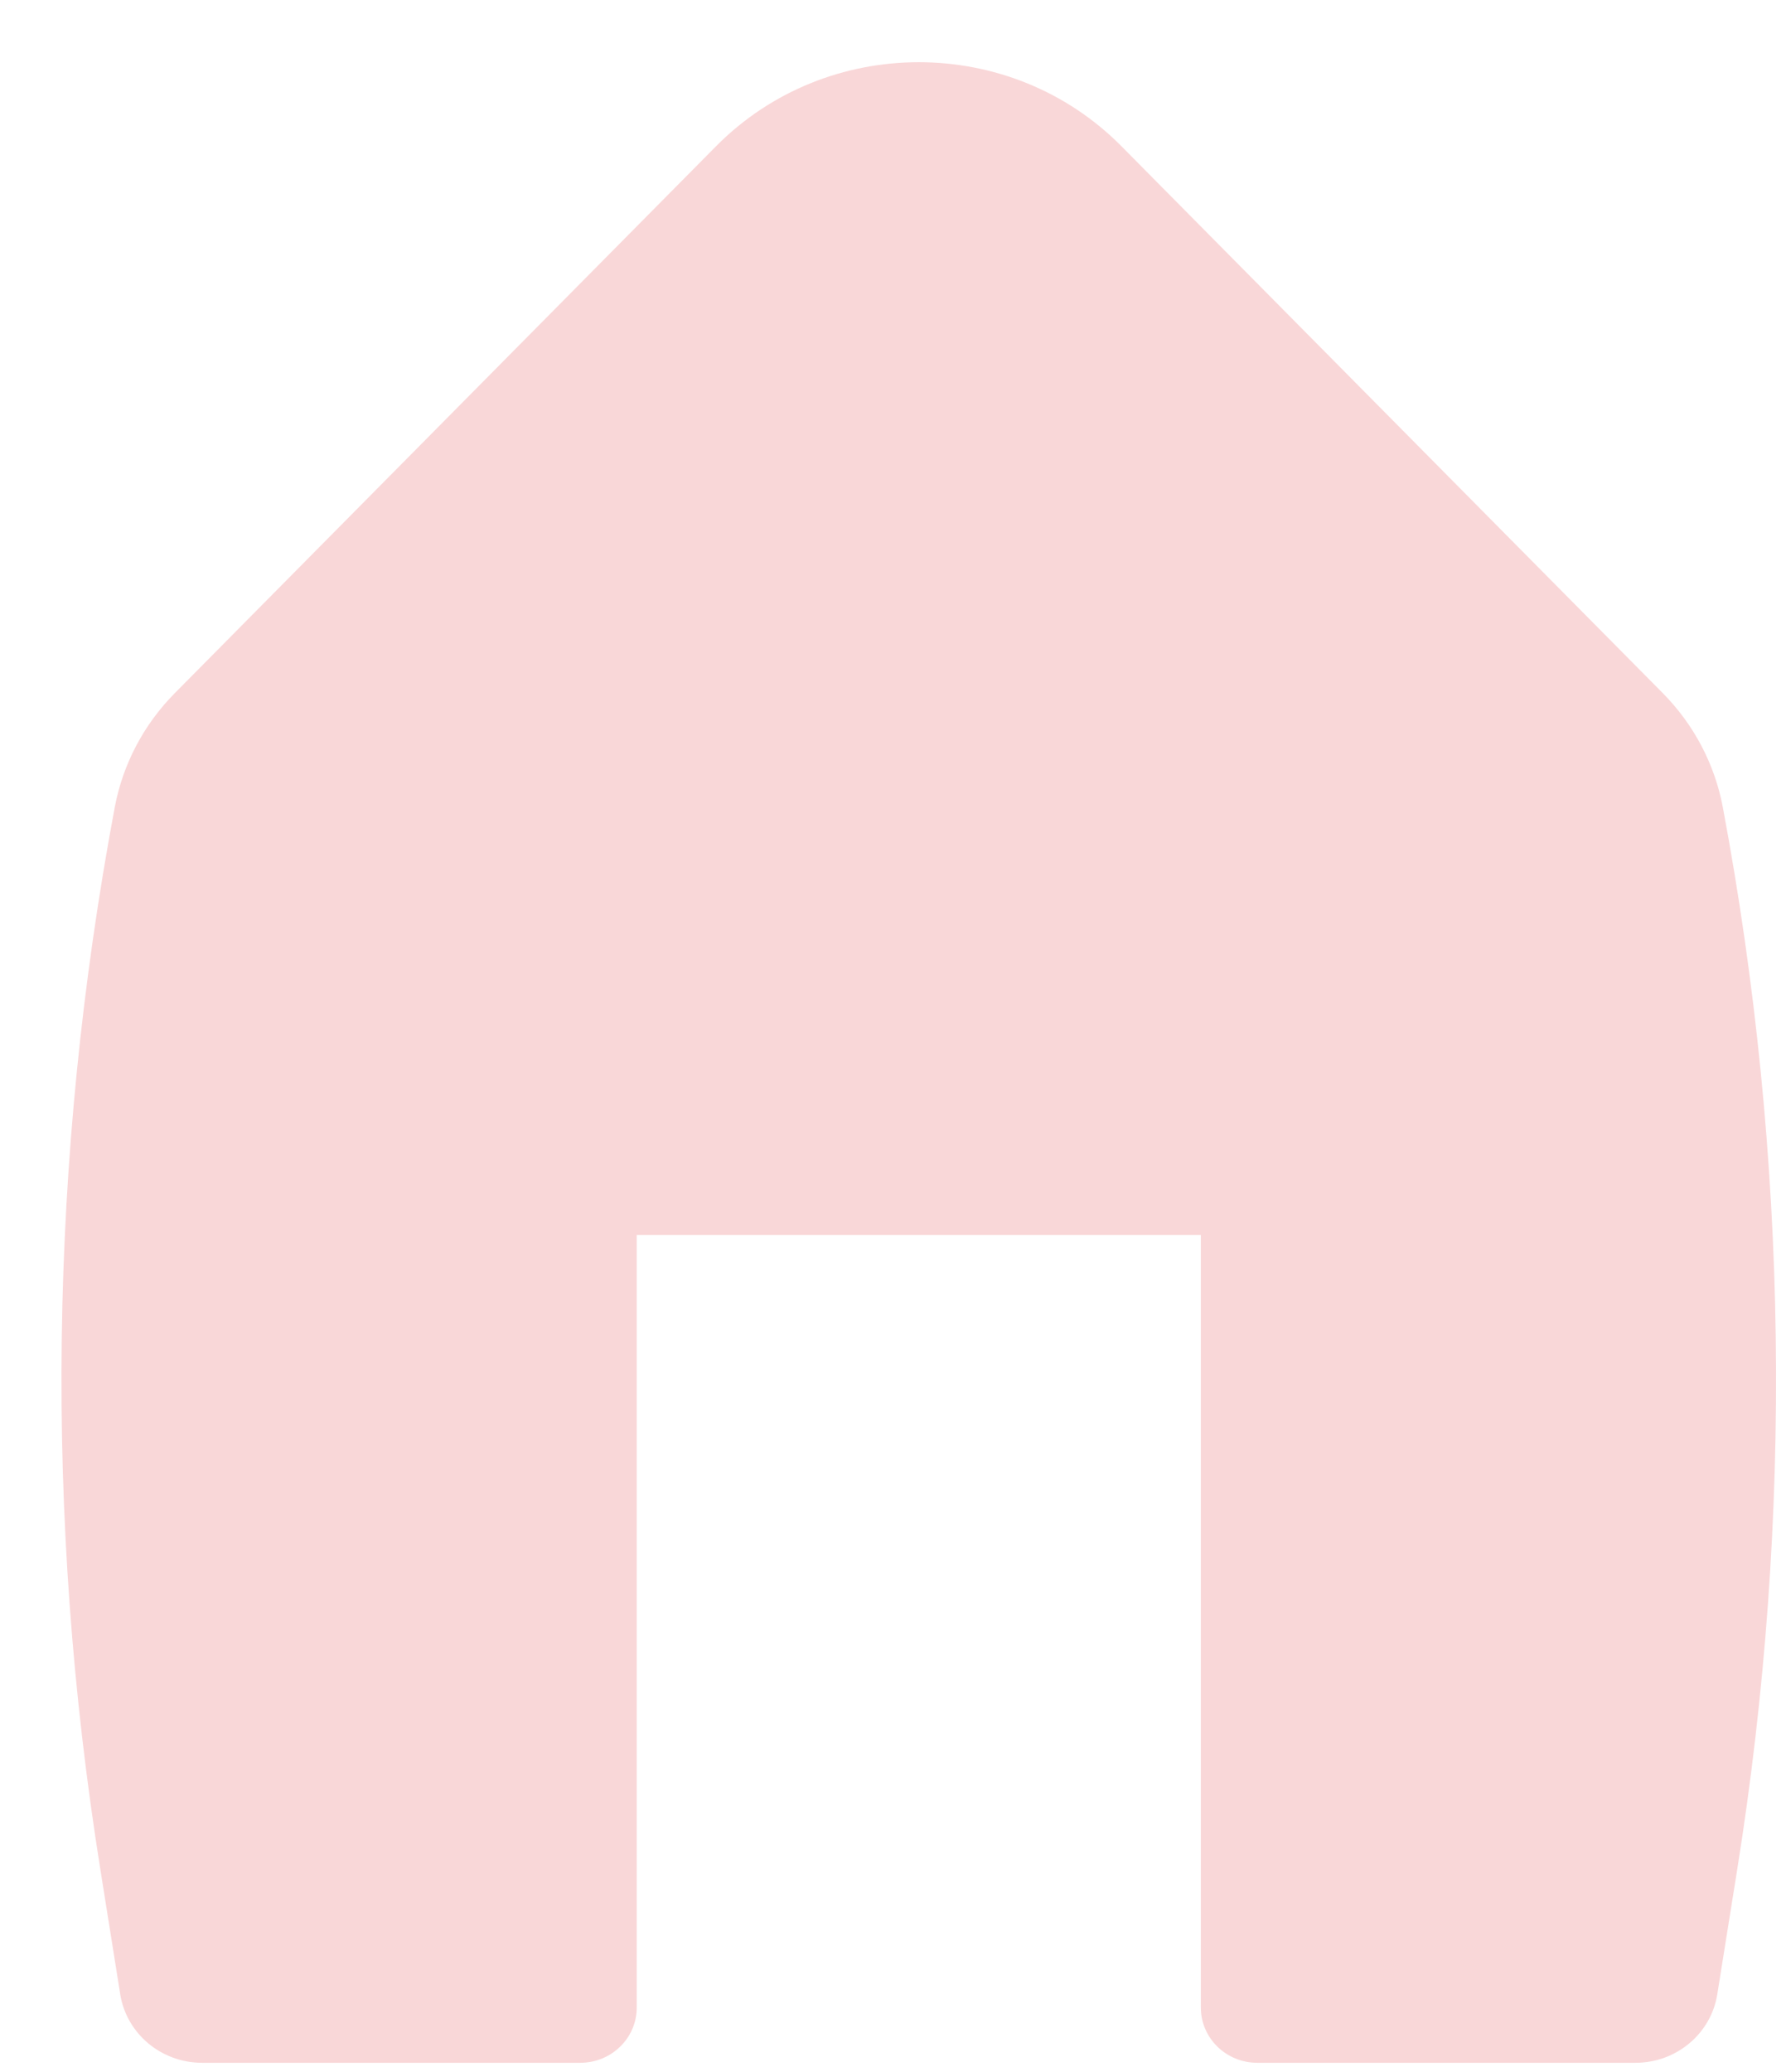 <svg width="25" height="29" viewBox="0 0 25 29" fill="none" xmlns="http://www.w3.org/2000/svg">
<path d="M15.697 2.046C14.146 0.479 11.576 0.479 10.024 2.046L2.446 9.702C2.011 10.142 1.719 10.697 1.606 11.3C0.685 16.209 0.617 21.235 1.405 26.167L1.683 27.913C1.772 28.464 2.257 28.871 2.828 28.871H8.123C8.559 28.871 8.913 28.525 8.913 28.098V17.284H16.809V28.098C16.809 28.525 17.163 28.871 17.599 28.871H22.894C23.465 28.871 23.95 28.464 24.038 27.913L24.317 26.167C25.104 21.235 25.036 16.209 24.116 11.3C24.003 10.697 23.711 10.142 23.276 9.702L15.697 2.046Z" fill="#F9D7D8"/>
</svg>

